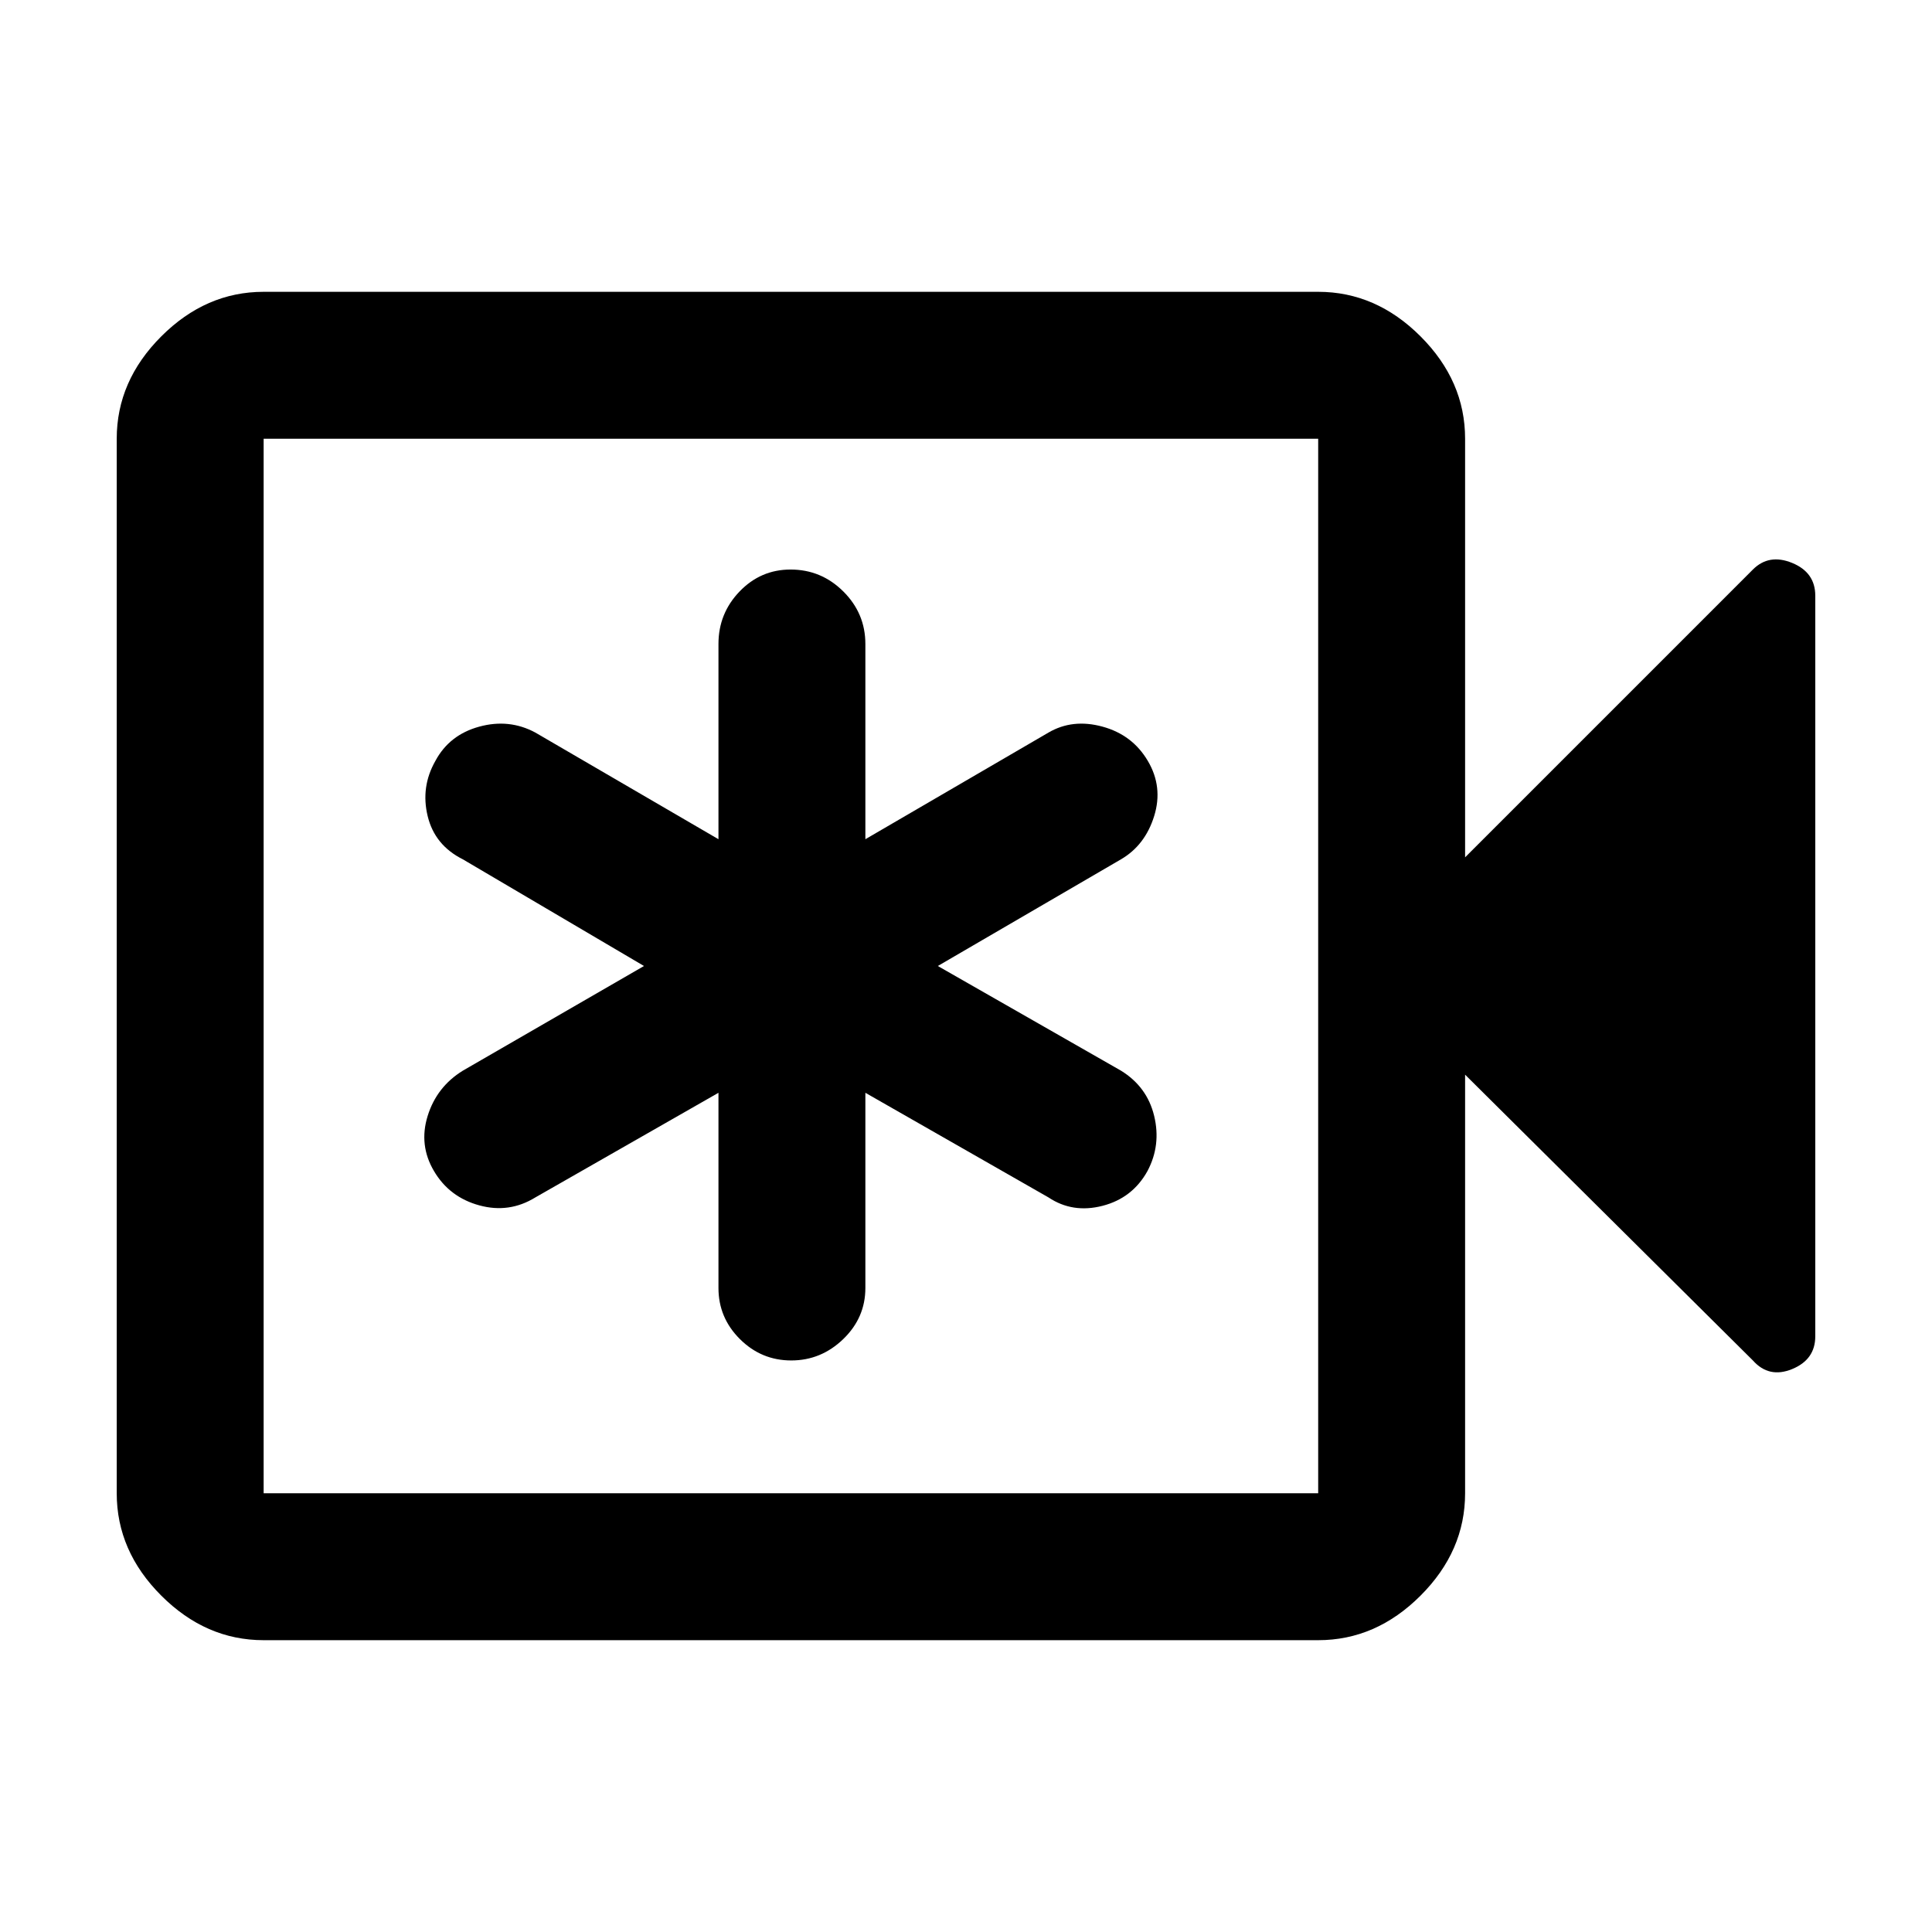 <svg xmlns="http://www.w3.org/2000/svg" height="48" viewBox="0 -960 960 960" width="48"><path d="M357-417v97q0 14.77 10.66 25.39Q378.32-284 393.16-284T419-294.61q11-10.62 11-25.39v-97l91 52q12 8 26.87 4.16 14.86-3.84 22.3-17.27Q577-391 573.5-405.5T557-428l-91-52 91-53q12-7 16.5-21.5t-3.17-27.44q-7.66-12.95-22.5-17Q533-603 521-596l-91 53v-97q0-15.2-10.95-26.1Q408.1-677 392.82-677q-14.84 0-25.33 10.9Q357-655.2 357-640v97l-91-53q-13-7-27.87-2.93-14.86 4.06-21.8 17.04Q209-569 212.5-554.5T230-533l90 53-90 52q-13 8-17.5 22.5t3.17 27.44q7.66 12.95 22.5 17Q253-357 266-365l91-52ZM131-145q-28.72 0-50.86-22.14Q58-189.27 58-218v-524q0-28.72 22.14-50.86T131-815h524q28.72 0 50.86 22.14T728-742v208l143-143q8-8 19.5-3.29T902-664v368q0 11.58-11.5 16.29Q879-275 871-284L728-426v208q0 28.73-22.14 50.86Q683.72-145 655-145H131Zm0-73h524v-524H131v524Zm0 0v-524 524Z"/></svg>